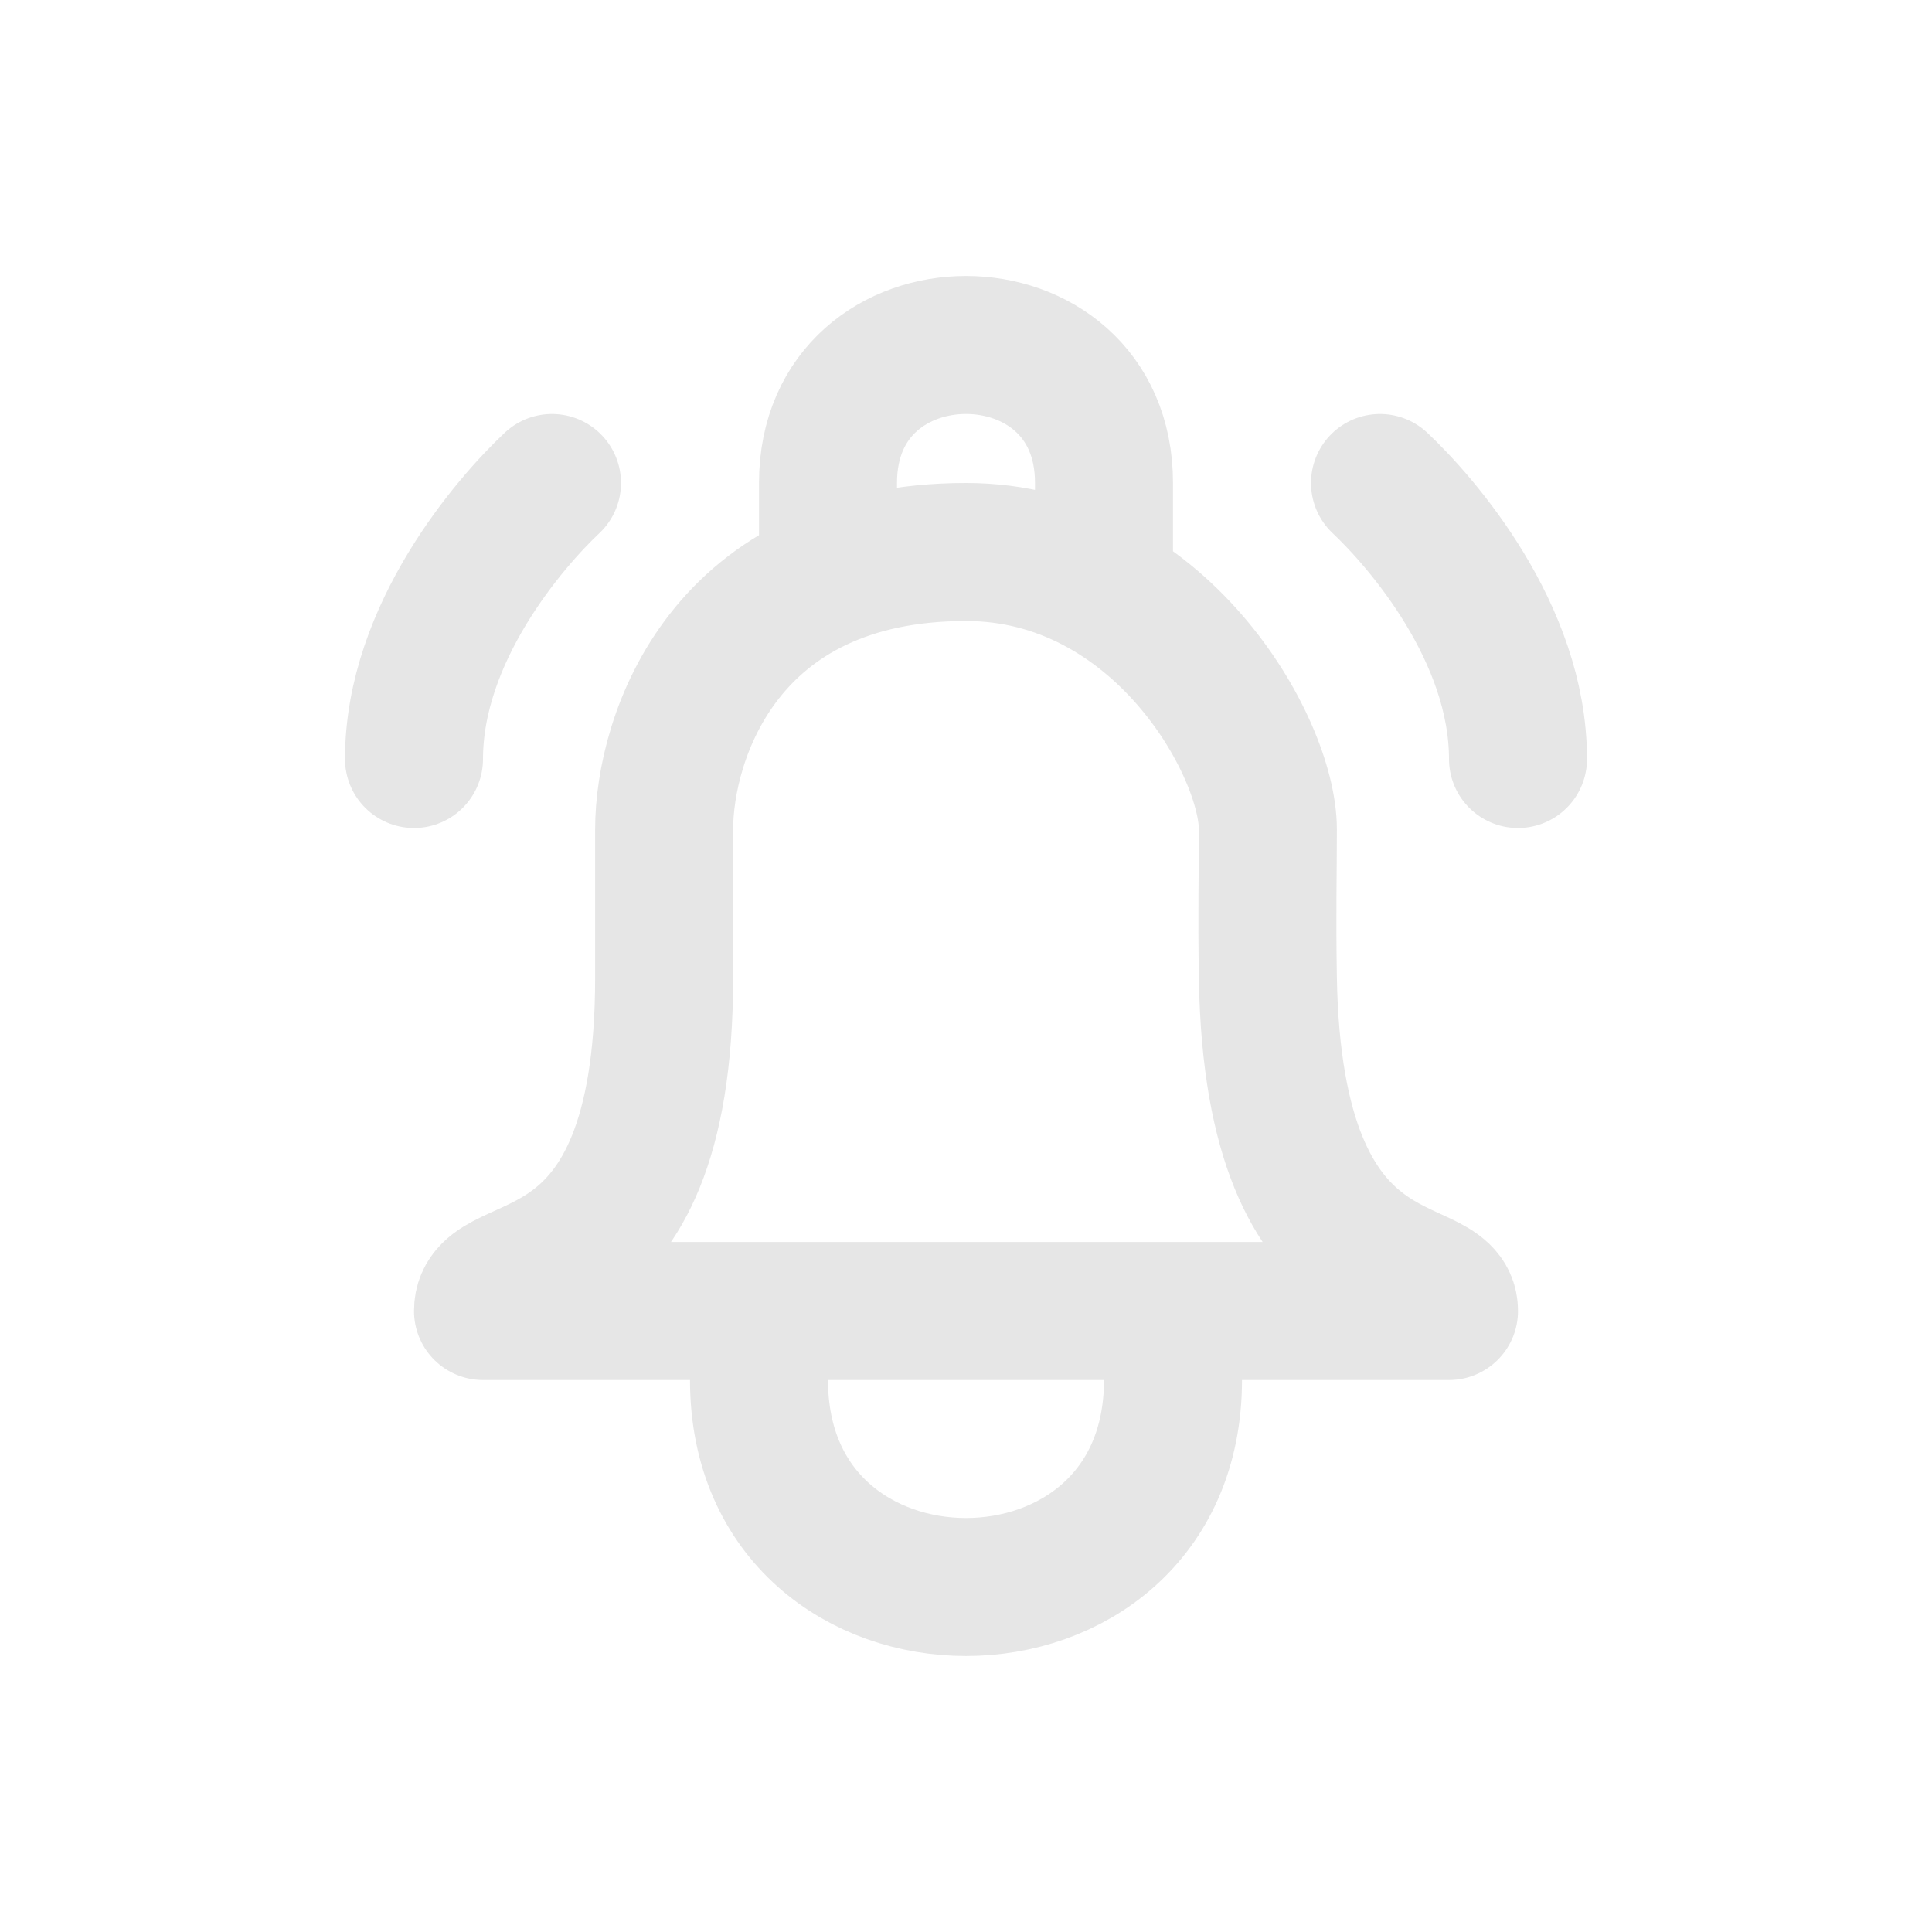 <svg width="28" height="28" viewBox="0 0 28 28" fill="none" xmlns="http://www.w3.org/2000/svg">
<path d="M11 20C11 24 17 24 17 20M12 8V7C12 4.333 16 4.333 16 7V8.5M8 7C7.394 7.571 6 9.171 6 11M20 7C20.606 7.571 22 9.171 22 11M21 19H7C7 18.083 9.625 19 9.625 14.174C9.625 12.887 9.625 12.826 9.625 12.021C9.625 10.681 10.5 8 14 8C16.8 8 18.375 10.815 18.375 12.021C18.375 12.692 18.359 13.209 18.375 14.174C18.454 19 21 18.155 21 19Z" stroke="#E6E6E6" stroke-width="2" stroke-linecap="round" stroke-linejoin="round"/>
</svg>
